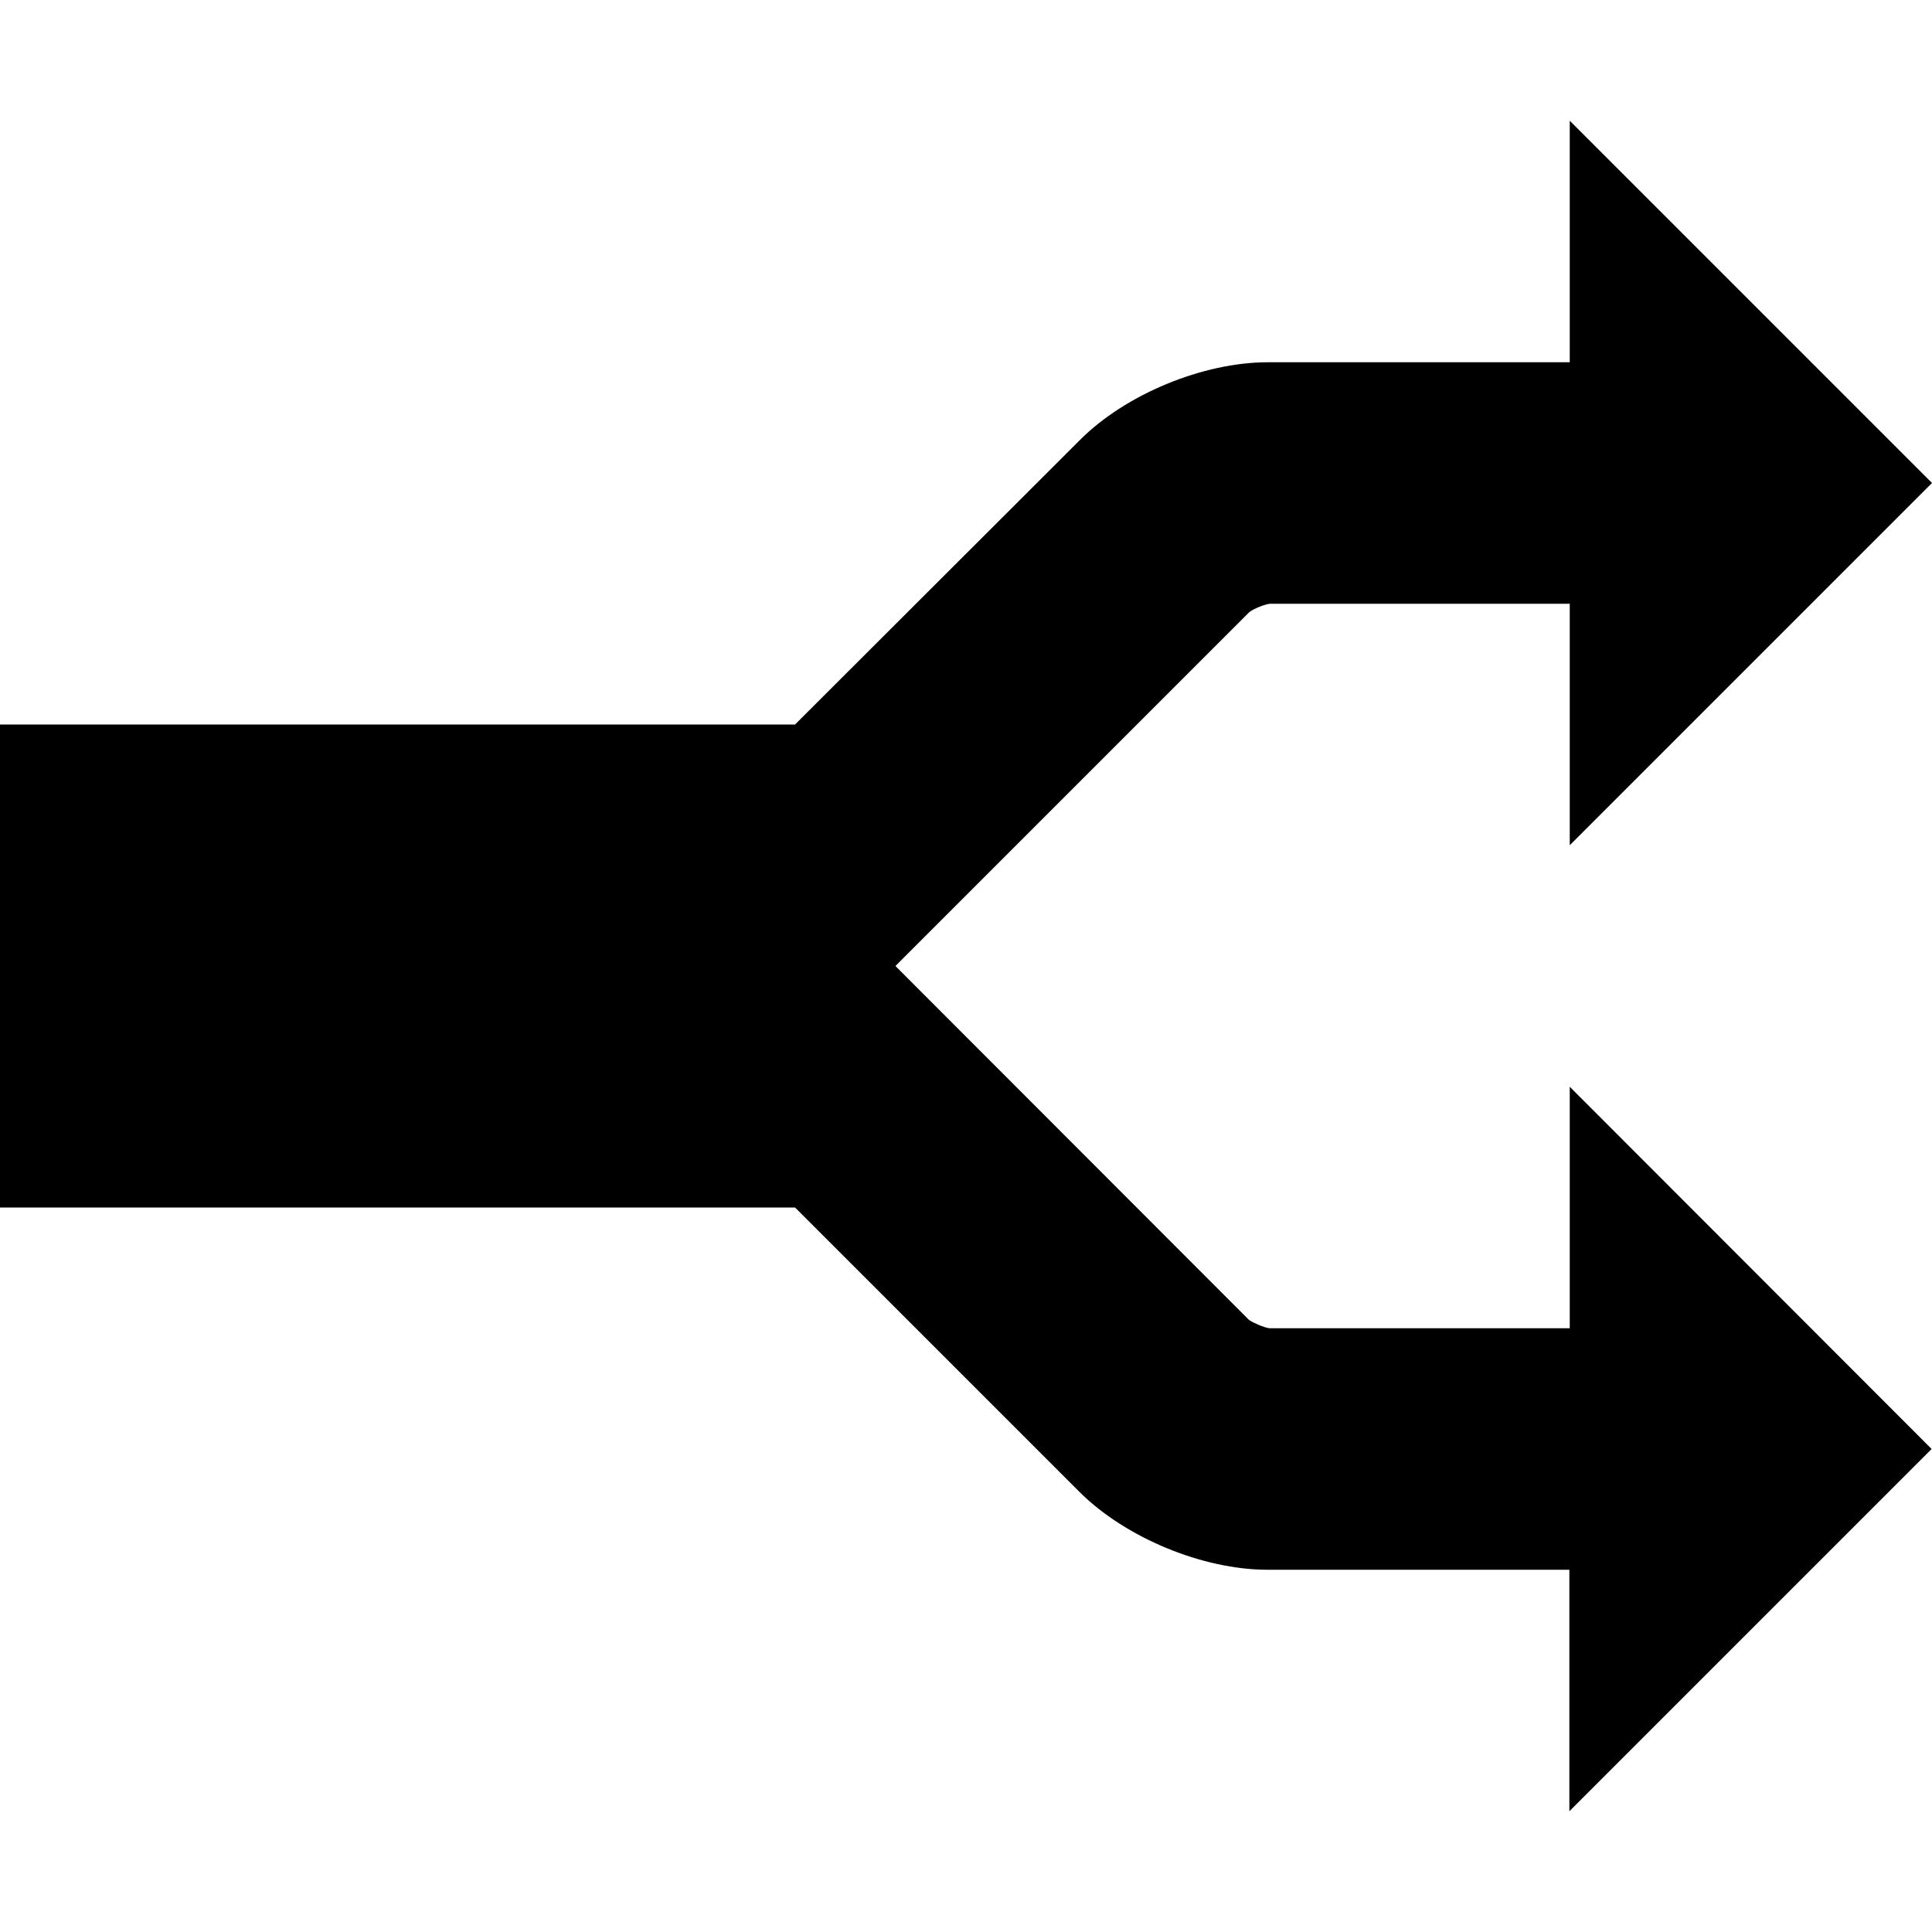 <?xml version="1.0" encoding="utf-8"?>
<!-- Generator: Adobe Illustrator 17.1.0, SVG Export Plug-In . SVG Version: 6.00 Build 0)  -->
<!DOCTYPE svg PUBLIC "-//W3C//DTD SVG 1.1//EN" "http://www.w3.org/Graphics/SVG/1.1/DTD/svg11.dtd">
<svg version="1.1" id="Layer_1" xmlns="http://www.w3.org/2000/svg" xmlns:xlink="http://www.w3.org/1999/xlink" x="0px" y="0px" width="512px" height="512px" viewBox="0 0 512 512" enable-background="new 0 0 512 512" xml:space="preserve">

<path d="M416,288v64h-79.6c-1.5-0.2-4.2-1.4-5.4-2.2L237.3,256l93.8-93.8c1.2-0.9,3.9-2,5.4-2.2H416v64l96-96l-96-96v64h-80
	c-17.2,0-37.8,8.5-49.9,20.7L210.7,192H0v128h210.7l75.3,75.3c12.2,12.2,32.7,20.7,49.9,20.7h80v64l96-96L416,288z"/>
</svg>